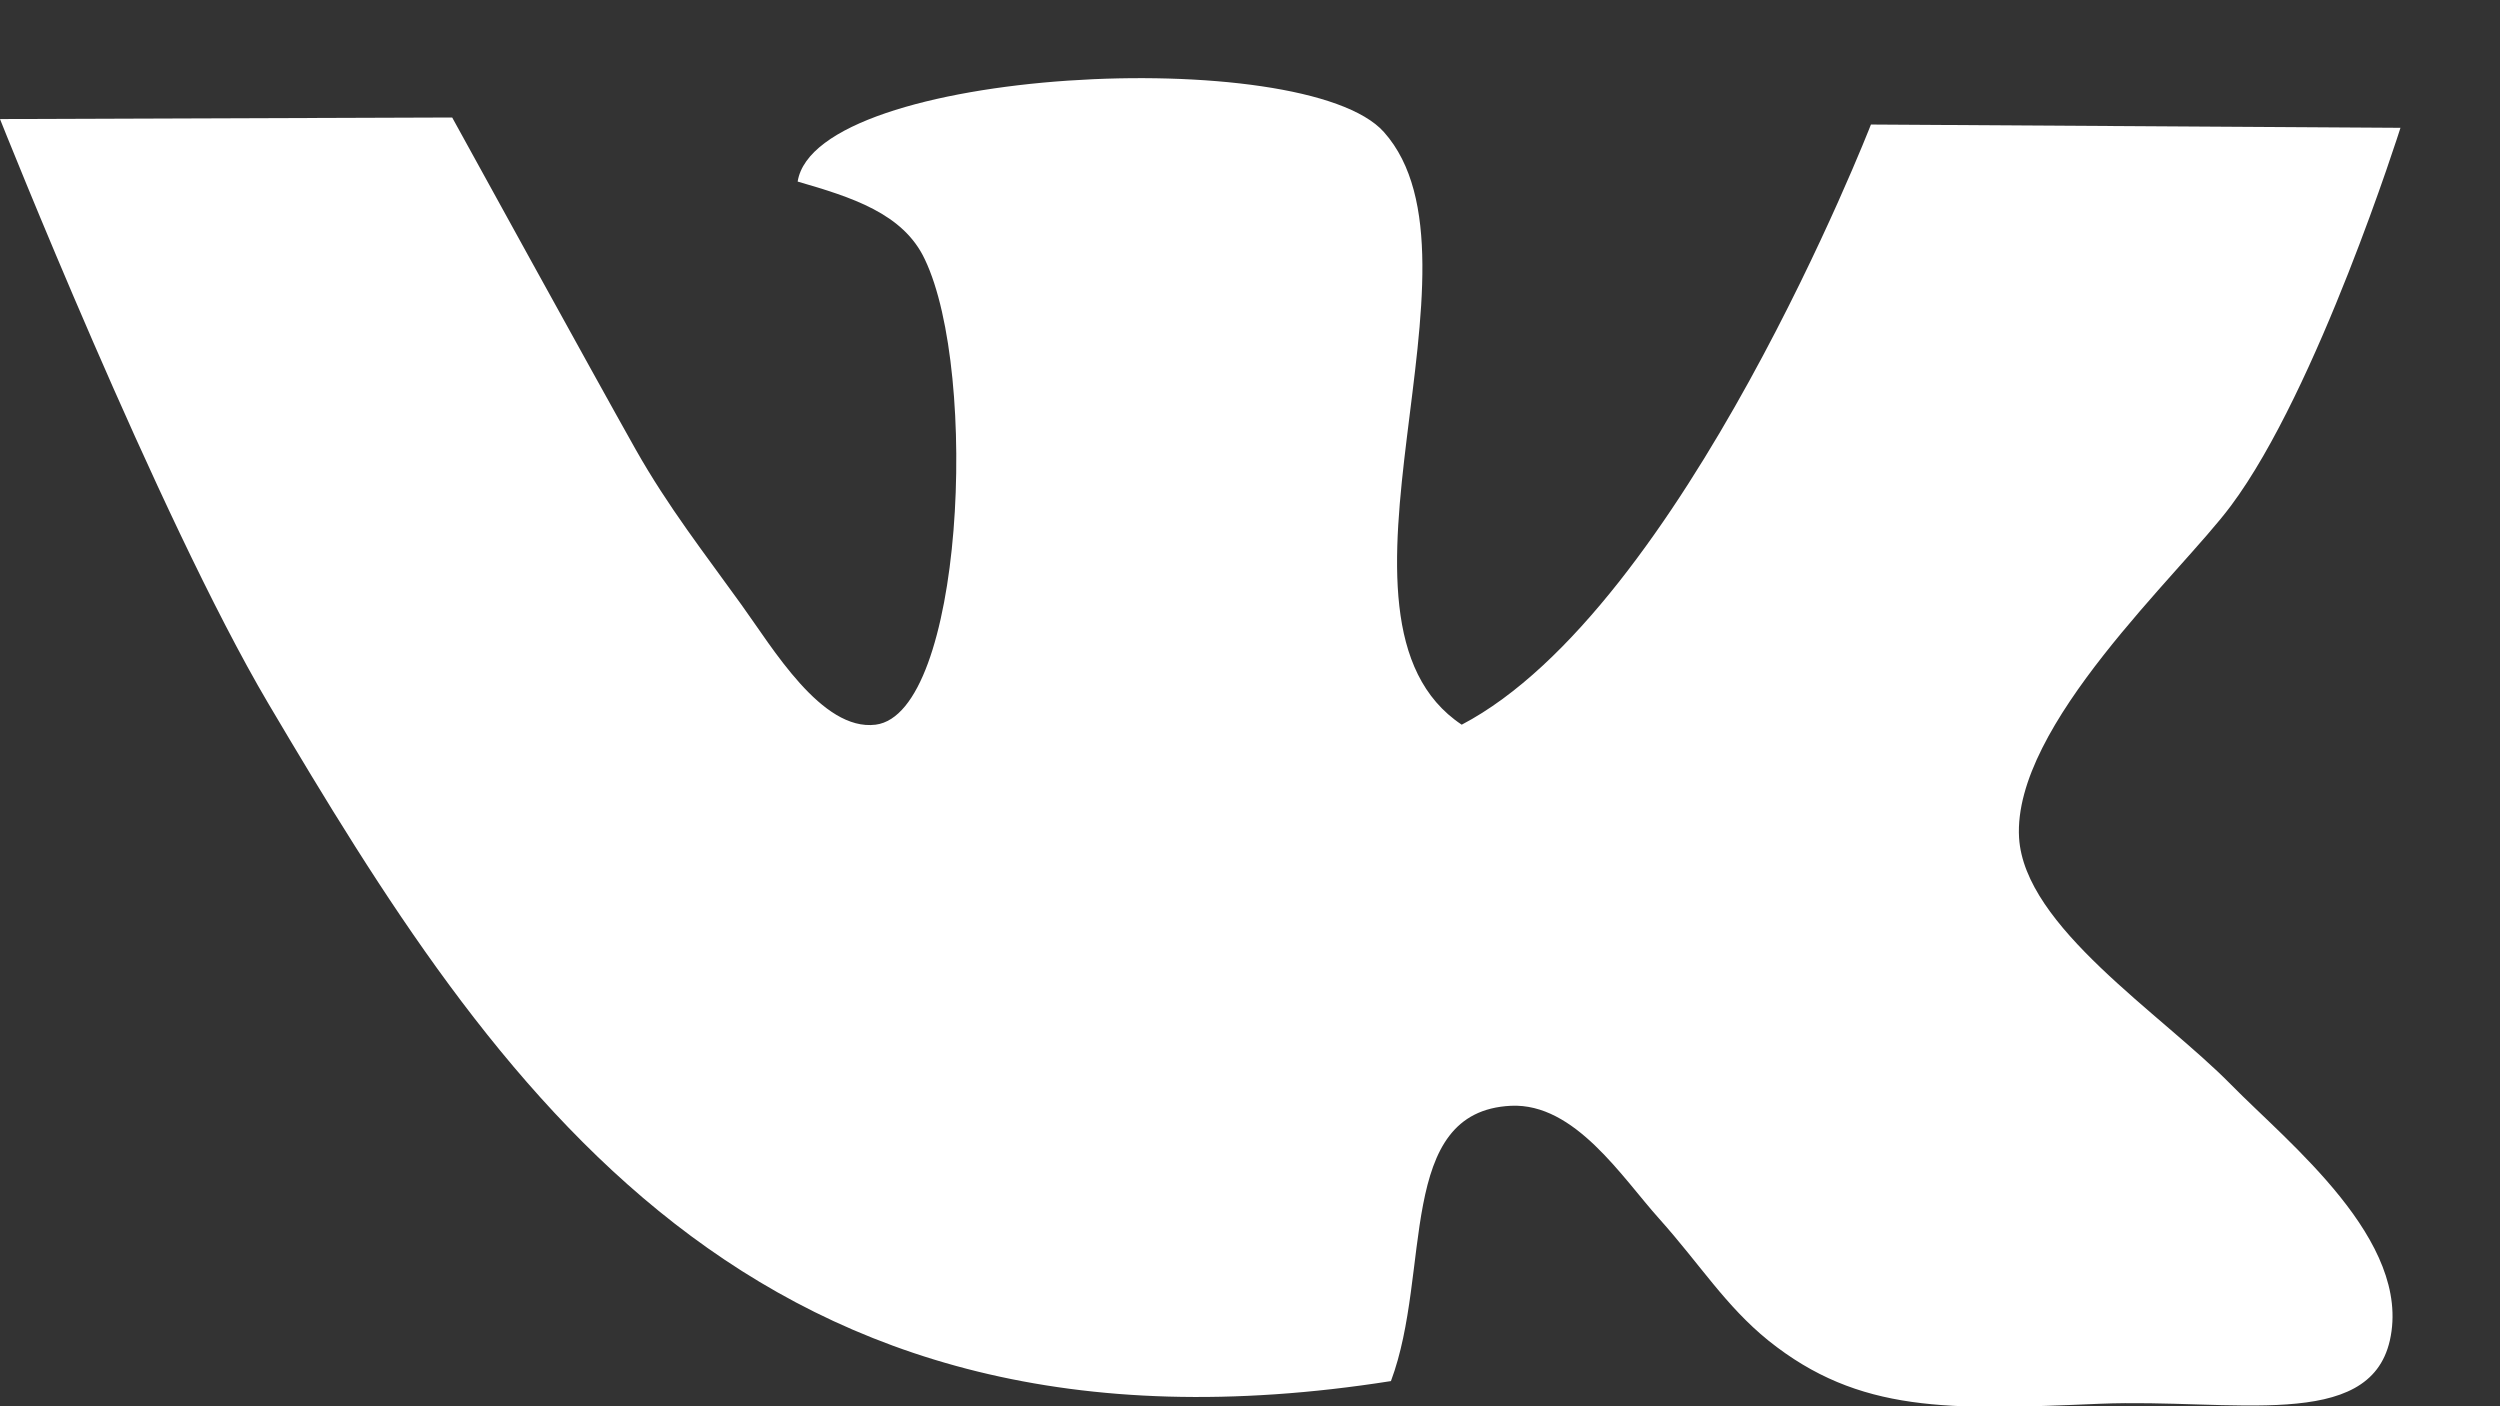 <svg width="16" height="9" viewBox="0 0 16 9" fill="none" xmlns="http://www.w3.org/2000/svg">
<rect x="0" y="0" width="16" height="9" fill="#333333" stroke="none"/>
<path fill-rule="evenodd" clip-rule="evenodd" d="M14.279 6.942C14.645 7.315 15.439 7.941 15.295 8.579C15.162 9.164 14.289 8.95 13.441 8.984C12.473 9.025 11.899 9.046 11.317 8.579C11.043 8.357 10.882 8.094 10.619 7.8C10.38 7.534 10.079 7.058 9.67 7.077C8.933 7.113 9.164 8.139 8.902 8.839C4.81 9.483 3.167 6.955 1.717 4.502C1.015 3.314 0 0.762 0 0.762L2.894 0.752C2.894 0.752 3.822 2.44 4.068 2.876C4.277 3.246 4.508 3.54 4.745 3.87C4.944 4.145 5.259 4.681 5.604 4.638C6.165 4.566 6.267 2.389 5.919 1.66C5.781 1.365 5.449 1.262 5.105 1.162C5.221 0.43 8.351 0.277 8.857 0.845C9.592 1.67 8.348 3.968 9.355 4.638C10.768 3.897 11.974 0.797 11.974 0.797L15.363 0.818C15.363 0.818 14.833 2.494 14.278 3.237C13.954 3.673 12.88 4.642 12.922 5.361C12.956 5.931 13.83 6.485 14.279 6.942Z" fill="white"/>
</svg>
